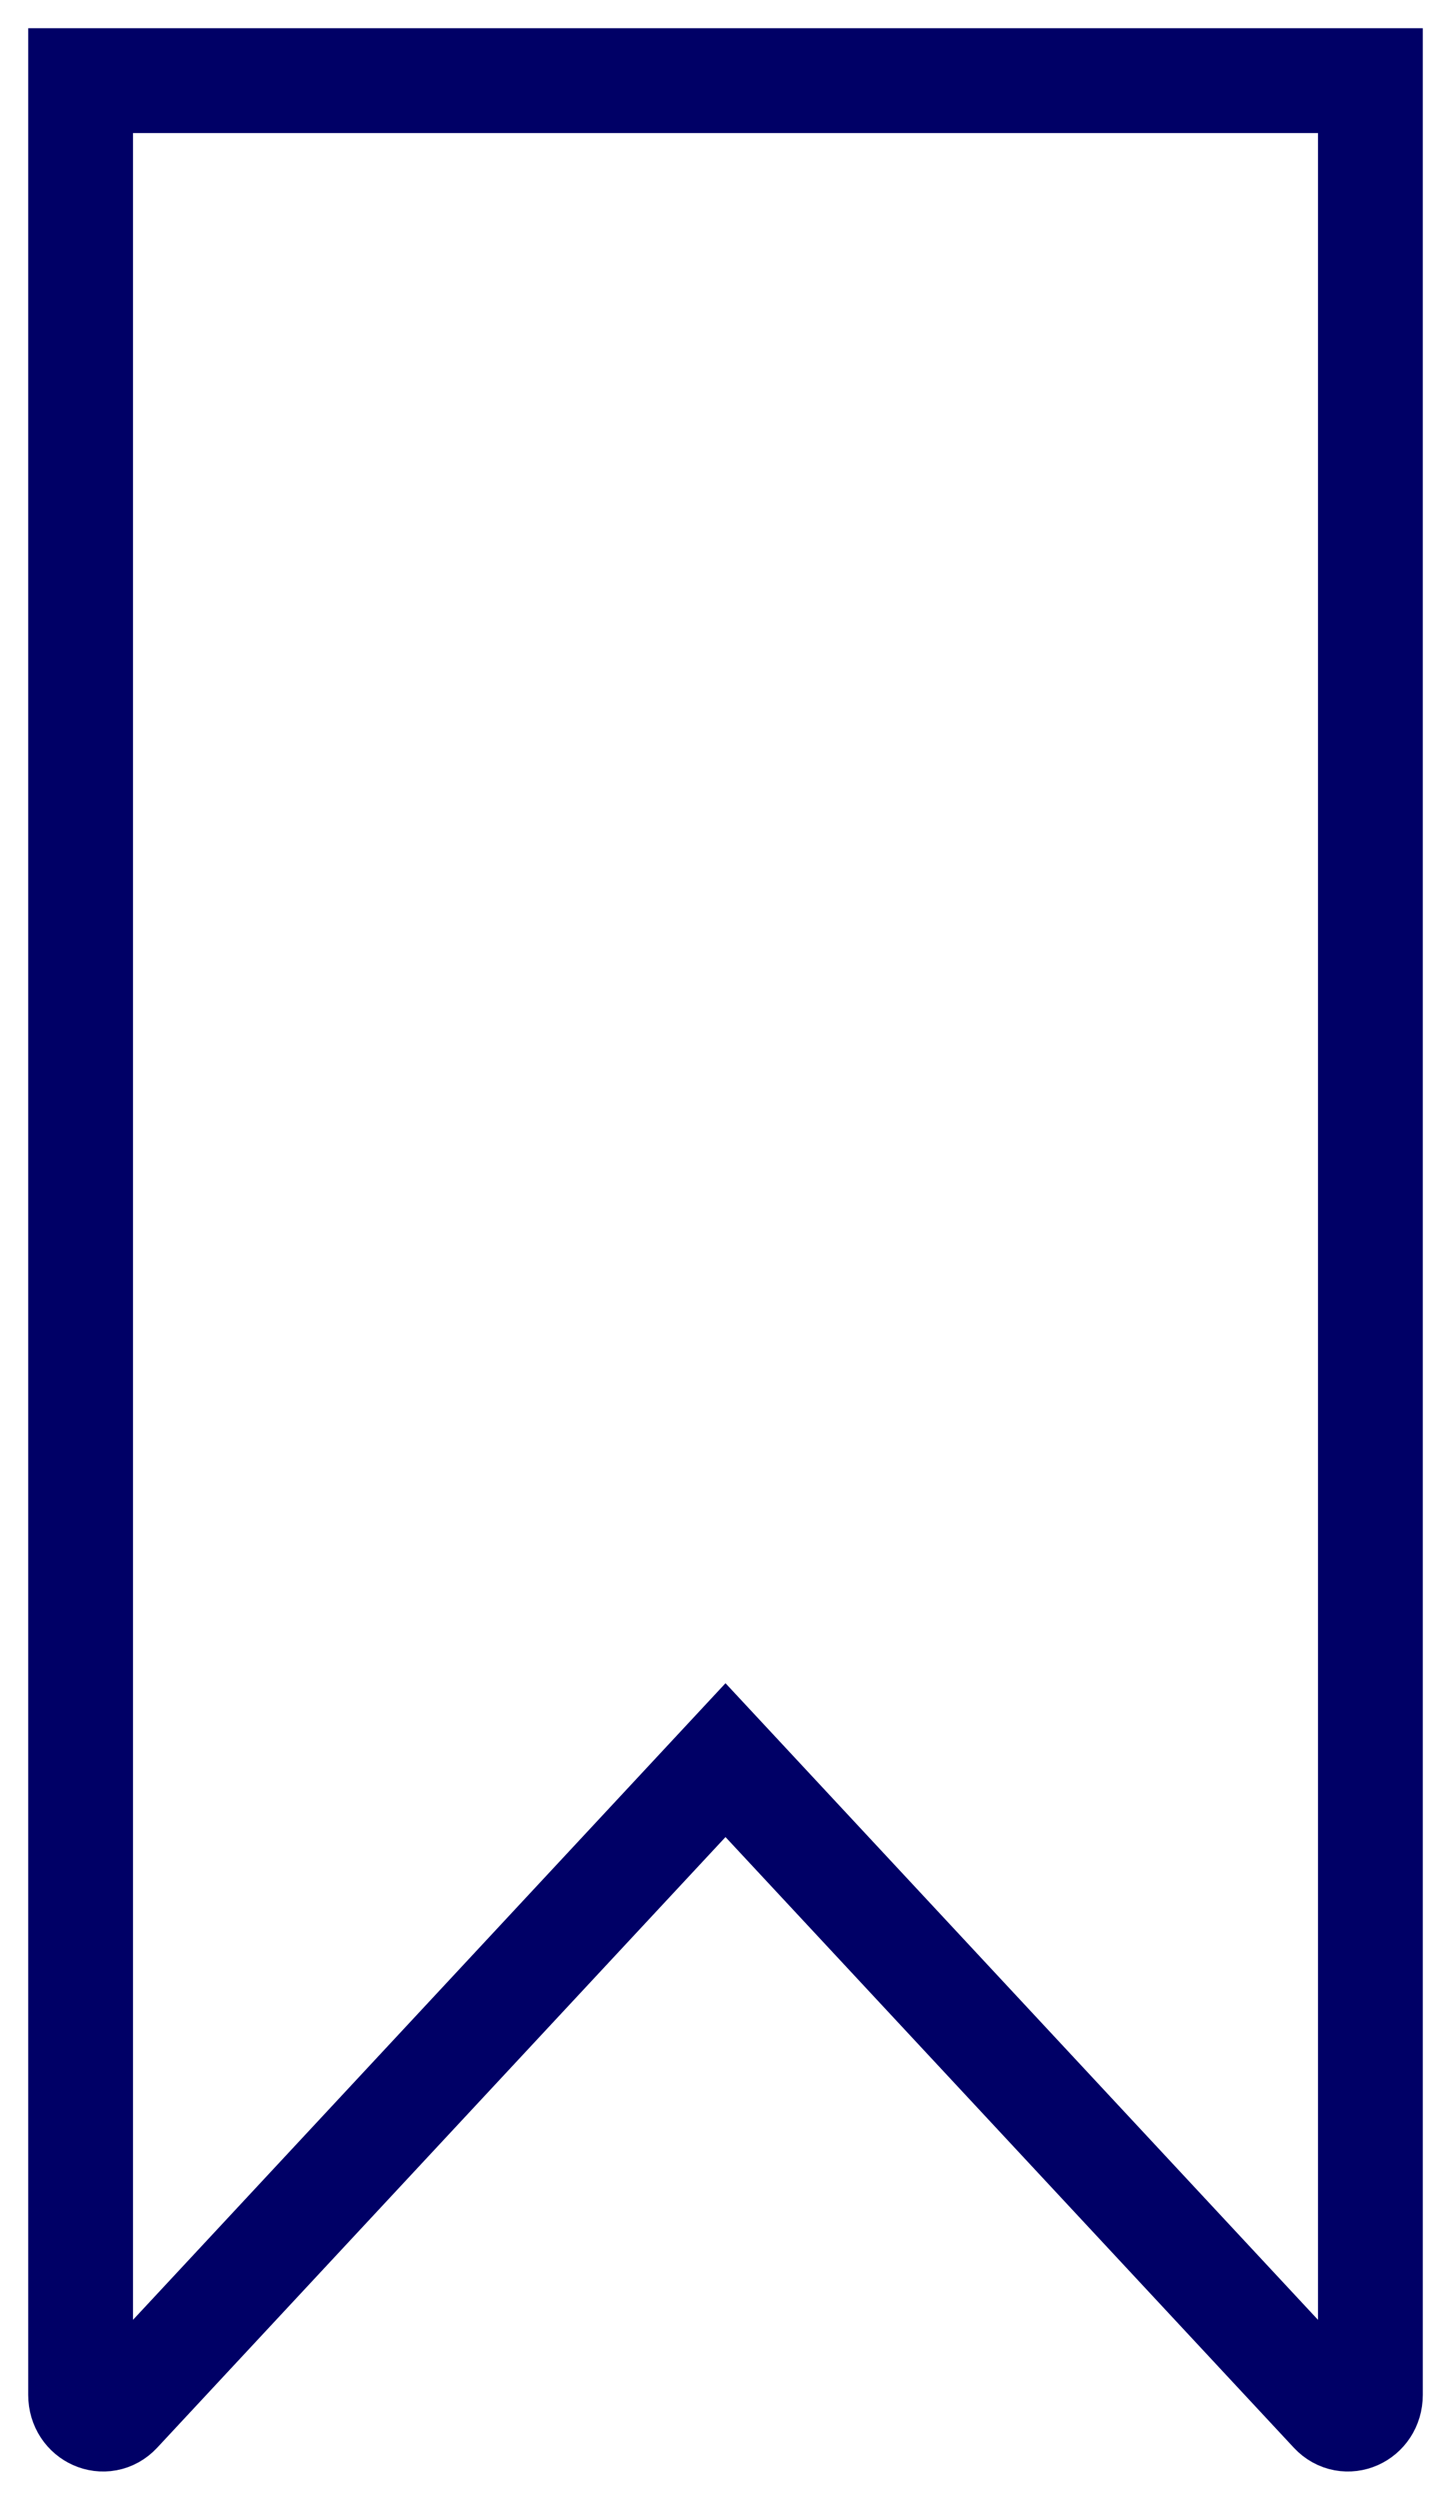 <?xml version="1.0" encoding="UTF-8"?>
<svg width="18px" height="31px" viewBox="0 0 18 31" version="1.1" xmlns="http://www.w3.org/2000/svg" xmlns:xlink="http://www.w3.org/1999/xlink">
    <!-- Generator: Sketch 51.3 (57544) - http://www.bohemiancoding.com/sketch -->
    <title>Shape Copy 4</title>
    <desc>Created with Sketch.</desc>
    <defs></defs>
    <g id="Page-2" stroke="none" stroke-width="1" fill="none" fill-rule="evenodd">
        <g id="Desktop" transform="translate(-709, -683)" fill-rule="nonzero" stroke="#000066" stroke-width="1.3">
            <path d="M718,684 L710,684 L710,712.701 C710,712.967 710.299,713.1 710.474,712.912 L718,704.828 L725.526,712.912 C725.701,713.1 726,712.967 726,712.701 L726,684 L718,684 Z" id="Shape-Copy-4"></path>
        </g>
    </g>
</svg>